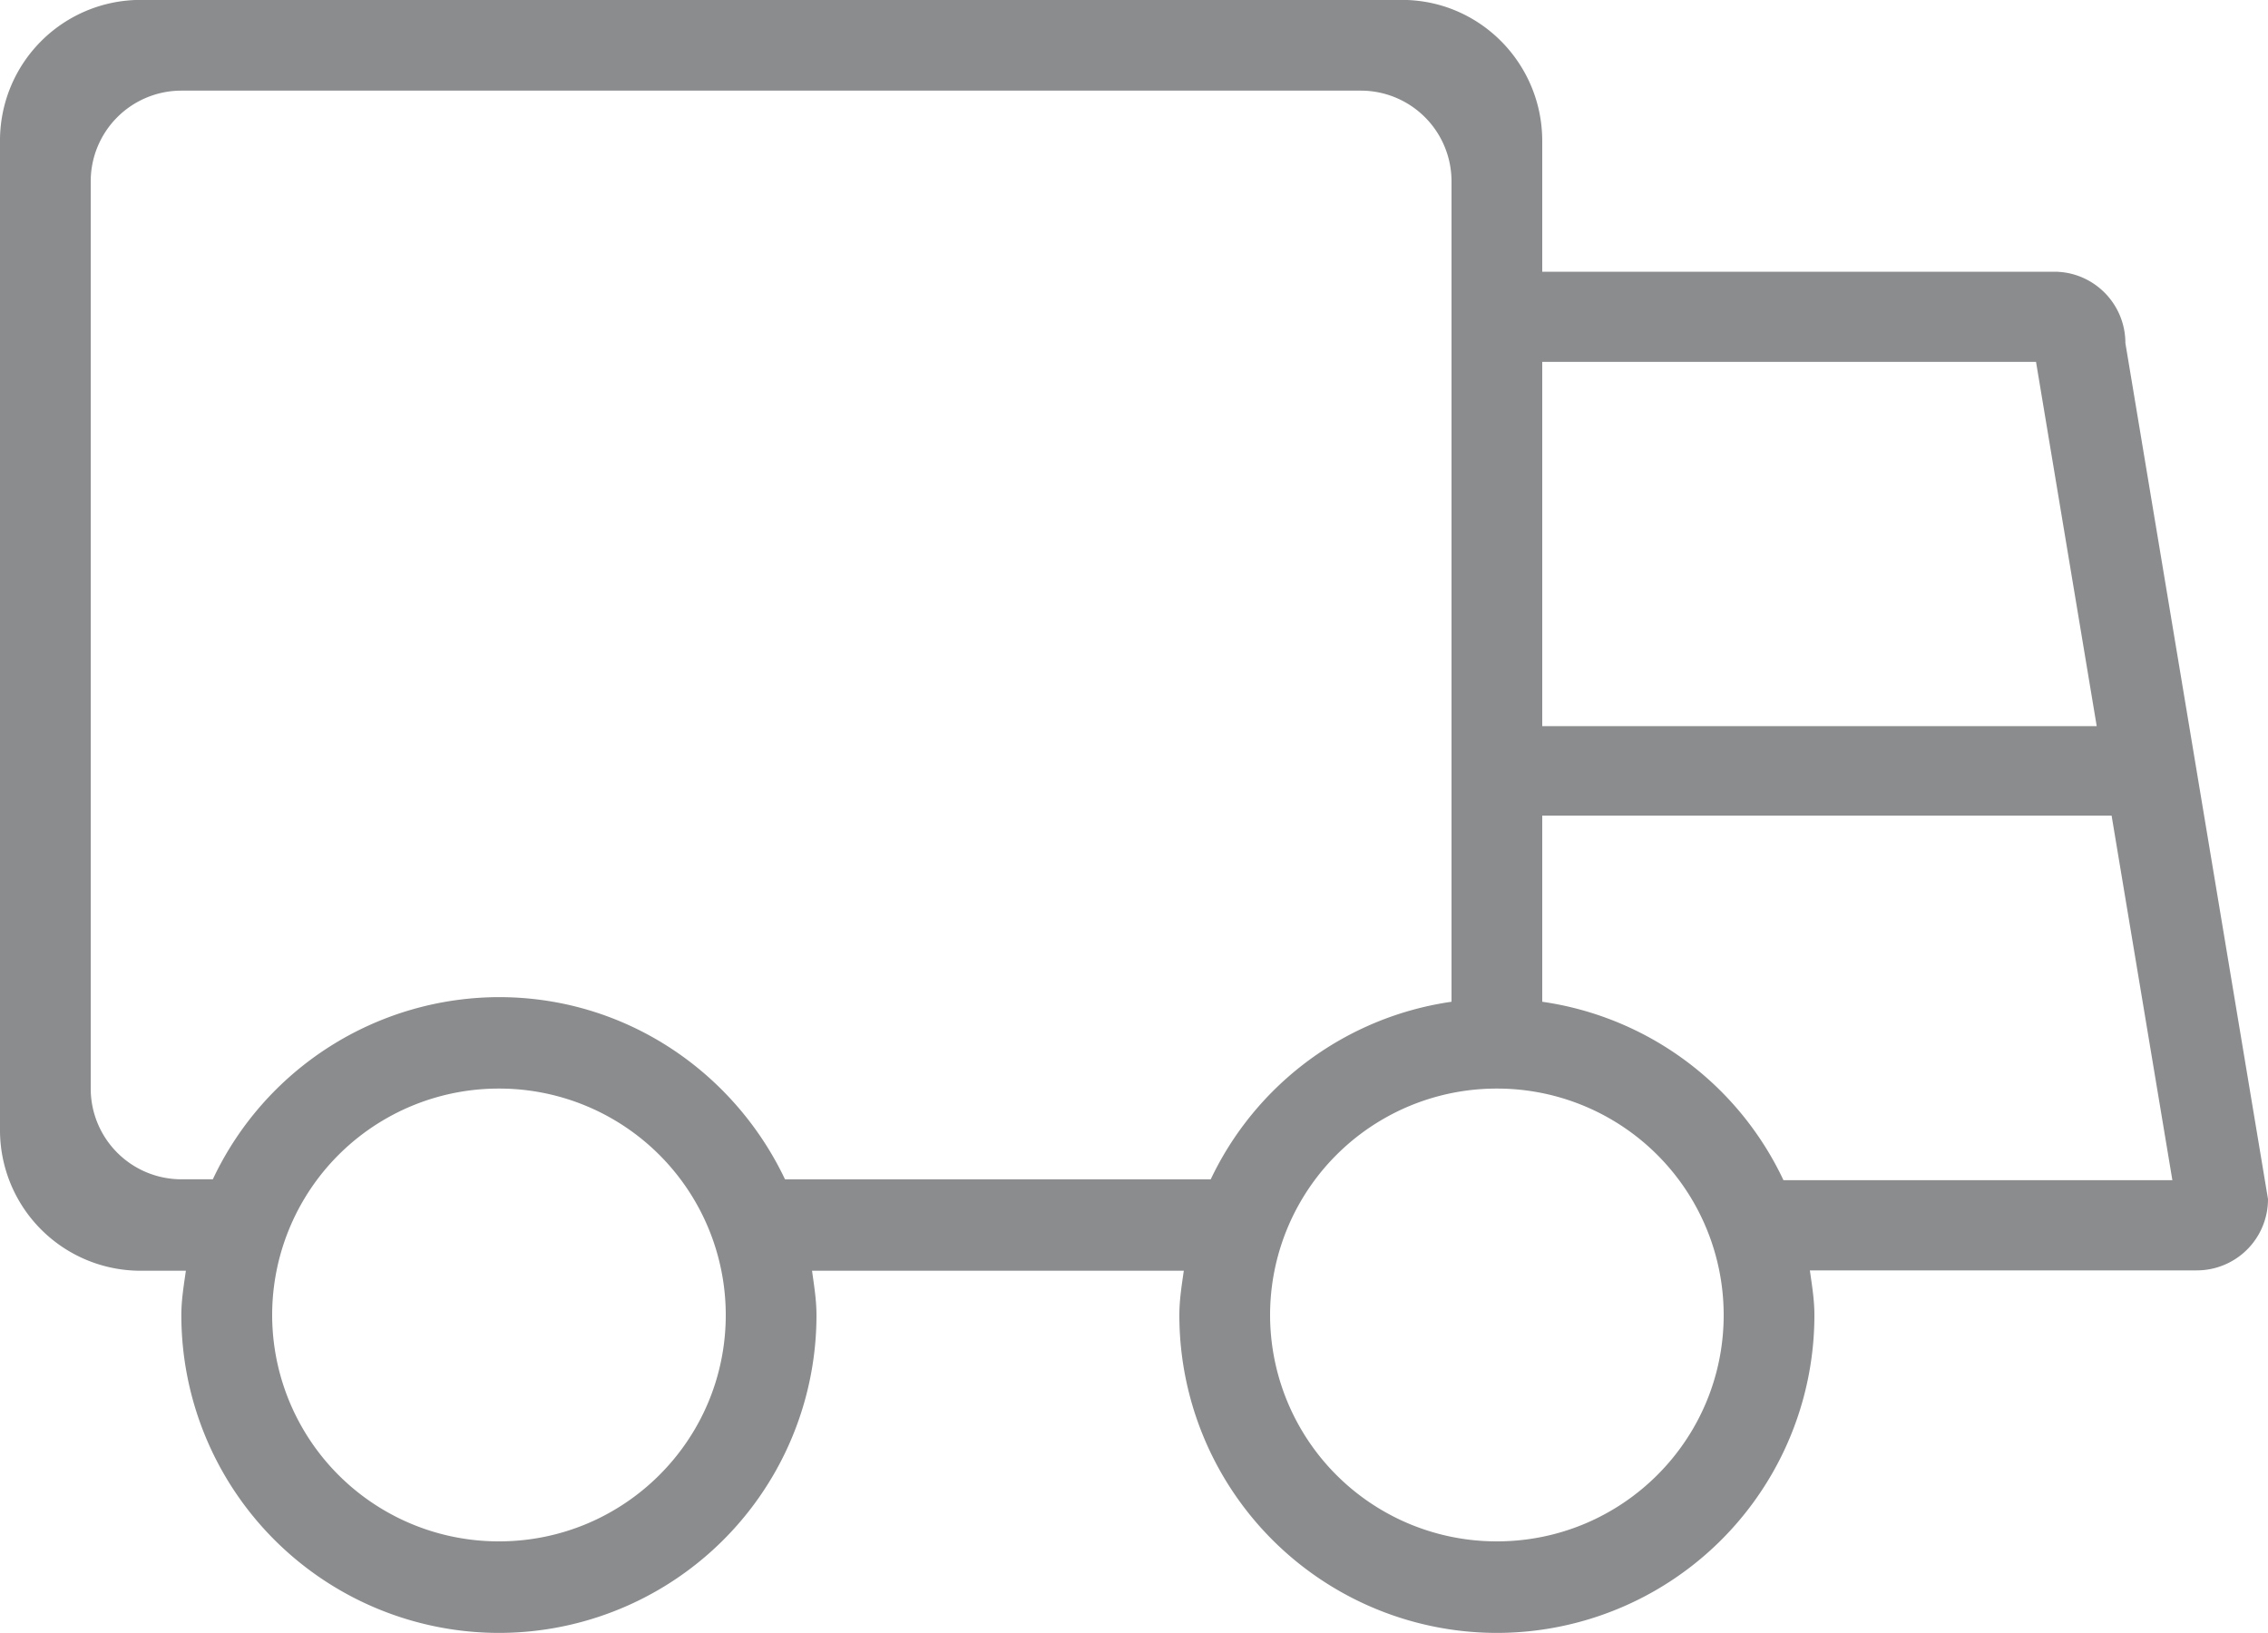 <svg xmlns="http://www.w3.org/2000/svg" width="25" height="18">
    <path fill="#3C4042" fill-opacity=".6" fill-rule="evenodd" d="M24.214 14.003H19.95c.023.163.05.324.05.492a3.502 3.502 0 0 1-3.5 3.504 3.502 3.502 0 0 1-3.5-3.504c0-.167.026-.327.049-.488H8.951c.022.161.049.321.049.488a3.502 3.502 0 0 1-3.5 3.504 3.503 3.503 0 0 1-3.501-3.504c0-.167.027-.327.05-.488h-.504A1.55 1.55 0 0 1 0 12.451V1.555A1.55 1.55 0 0 1 1.545-.001h13.909c.854 0 1.546.697 1.546 1.556v1.44h5.643c.434 0 .785.352.785.787L25 13.217a.785.785 0 0 1-.786.786zM5.5 16.99c1.381 0 2.5-1.117 2.5-2.495a2.497 2.497 0 0 0-2.5-2.496A2.497 2.497 0 0 0 3 14.495a2.497 2.497 0 0 0 2.5 2.495zm10.5-8V1.999a1 1 0 0 0-1-1H1.999a1 1 0 0 0-.999 1v10a1 1 0 0 0 .999 1h.347A3.494 3.494 0 0 1 5.5 10.991c1.396 0 2.591.825 3.153 2.008h4.693A3.487 3.487 0 0 1 16 11.042V8.99zm.5 3.009a2.497 2.497 0 0 0-2.5 2.496 2.497 2.497 0 0 0 2.5 2.495c1.381 0 2.5-1.117 2.5-2.495a2.497 2.497 0 0 0-2.5-2.496zm5.943-8.01H17v4.015h6.112l-.669-4.015zm.833 5.001H17v2.052a3.485 3.485 0 0 1 2.659 1.967h4.287l-.67-4.019z"/>
</svg>
